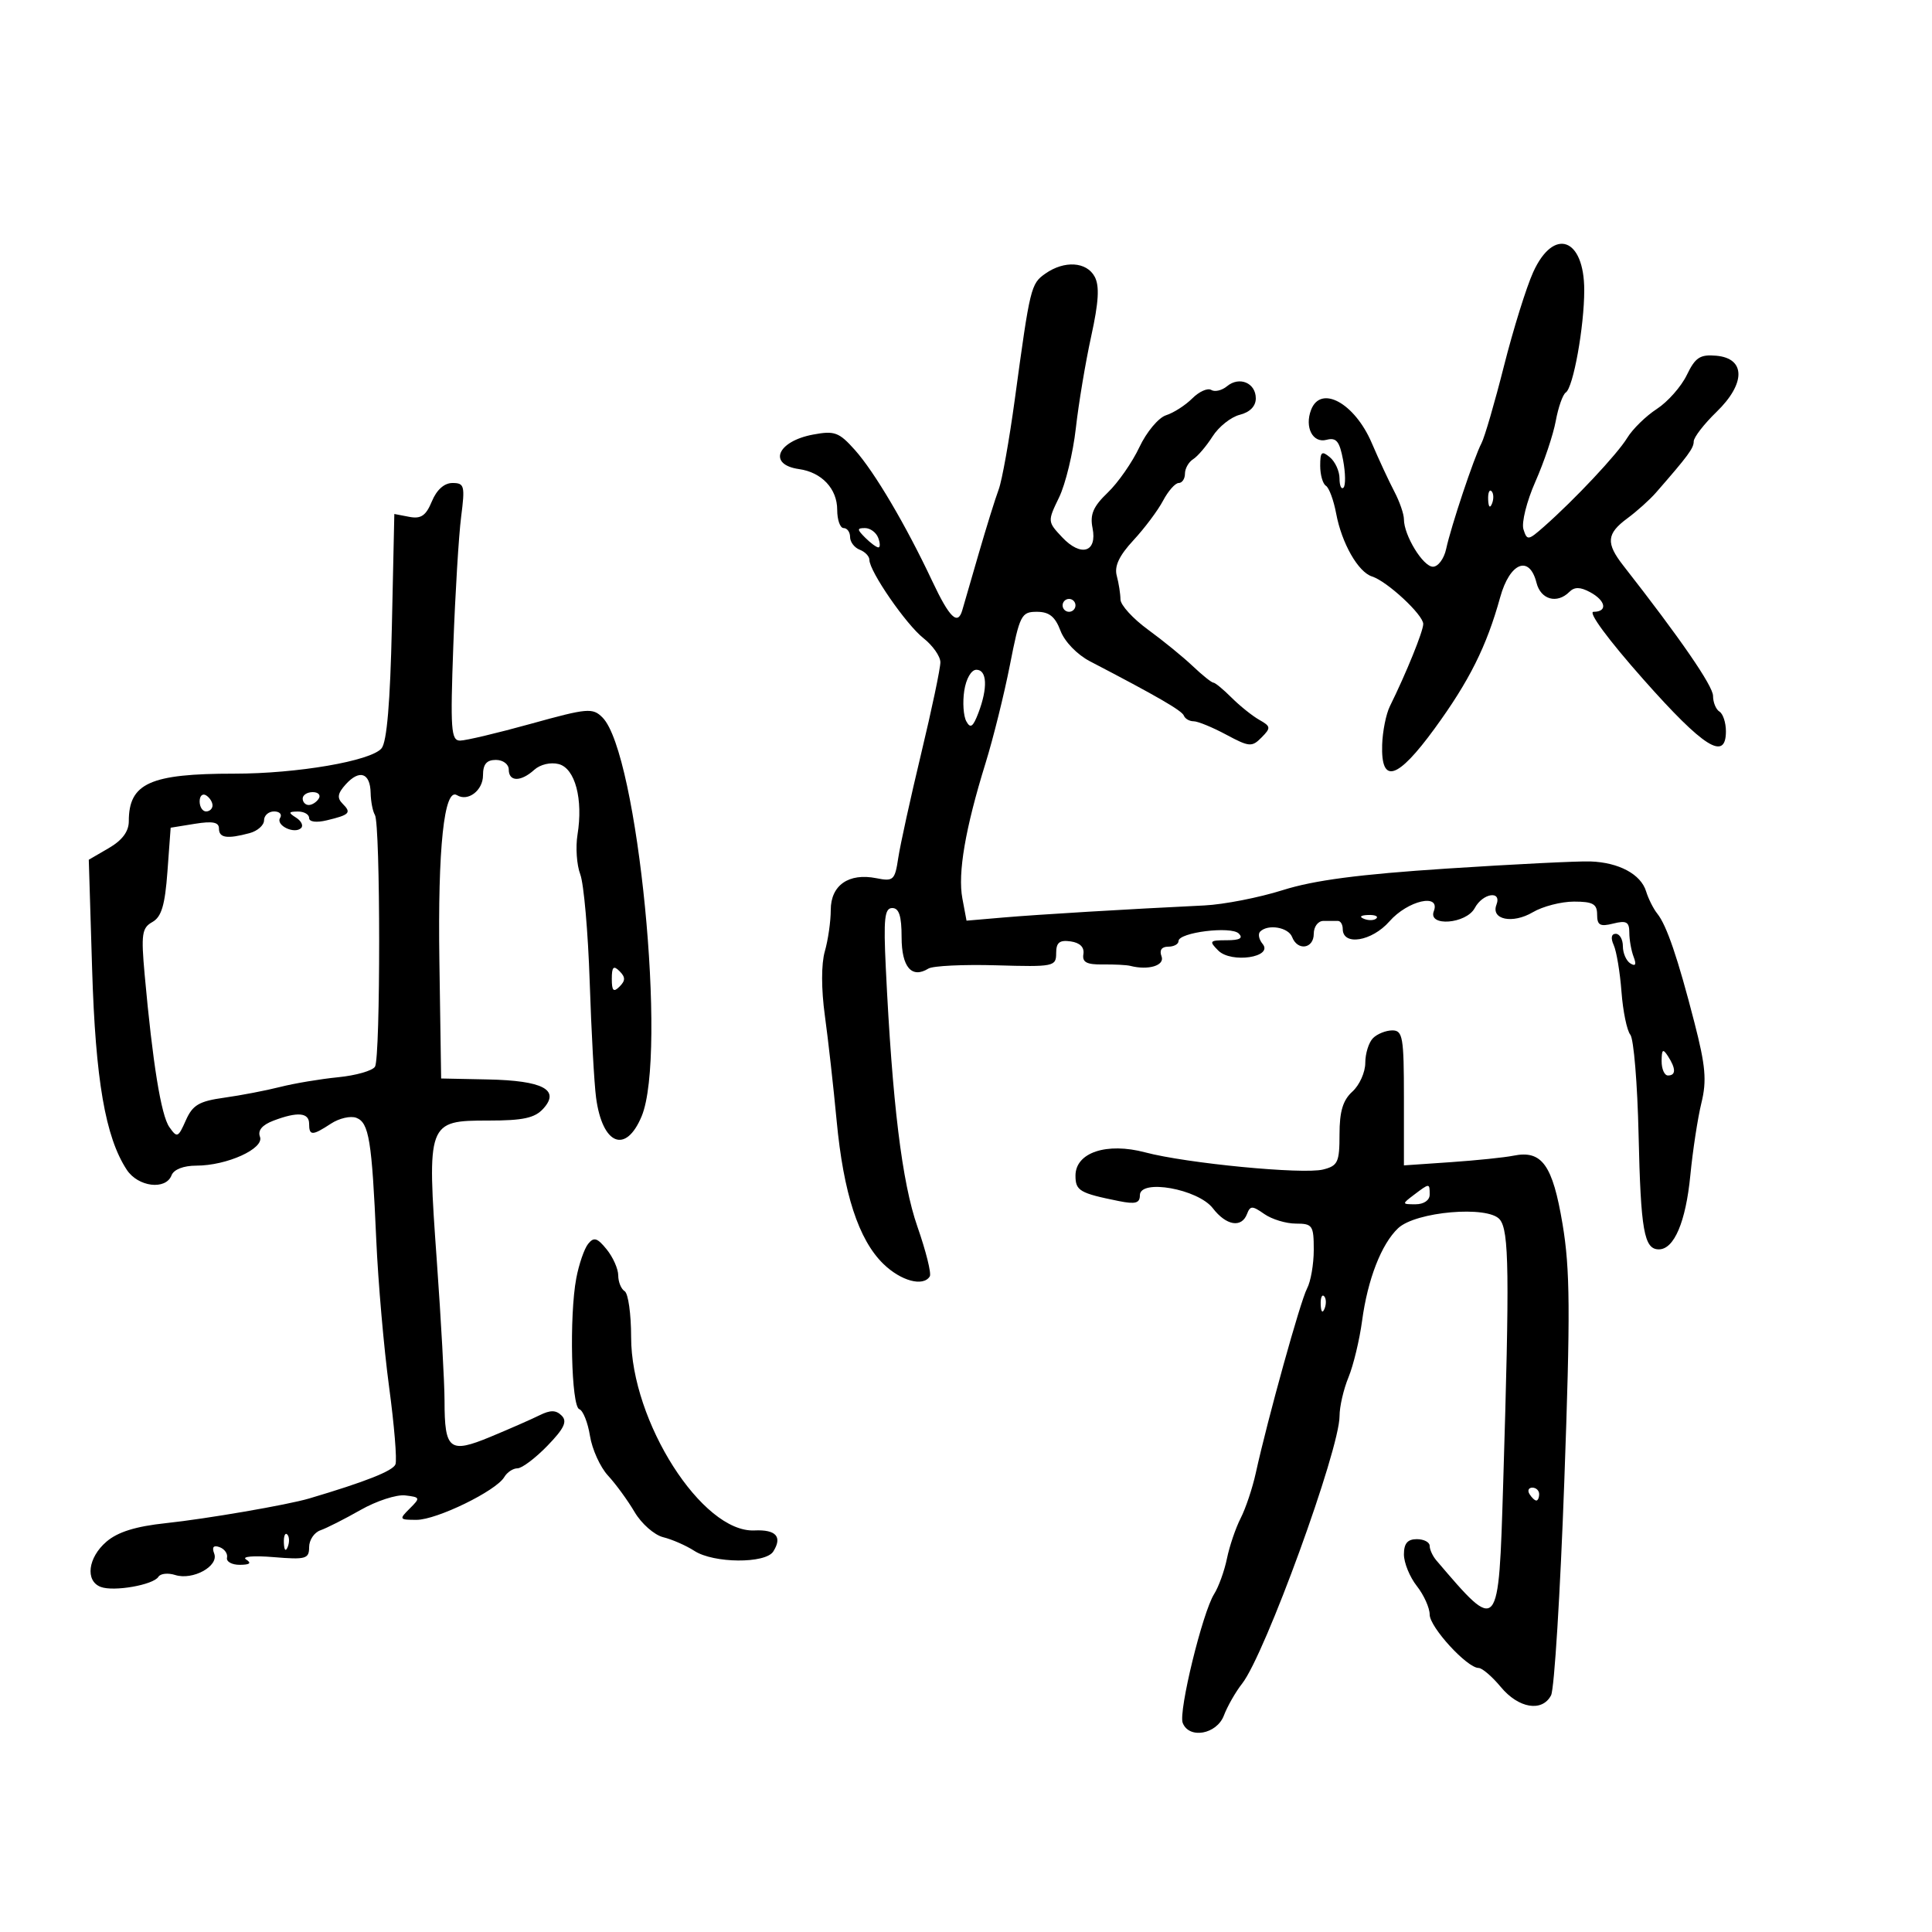 <svg xmlns="http://www.w3.org/2000/svg" width="300" height="300" viewBox="0 0 300 300" version="1.1">
	<path d="M 238.078 42.250 C 237.015 44.587, 234.972 51.144, 233.538 56.820 C 232.104 62.495, 230.532 67.895, 230.045 68.820 C 228.899 70.997, 225.321 81.705, 224.556 85.250 C 224.229 86.763, 223.307 88, 222.507 88 C 220.975 88, 218 83.135, 218 80.631 C 218 79.823, 217.331 77.888, 216.513 76.331 C 215.696 74.774, 214.115 71.375, 213.002 68.779 C 210.340 62.574, 205.092 59.711, 203.584 63.641 C 202.550 66.337, 203.840 68.855, 205.971 68.297 C 207.506 67.896, 208.003 68.502, 208.556 71.447 C 208.932 73.452, 208.961 75.372, 208.620 75.713 C 208.279 76.054, 208 75.413, 208 74.289 C 208 73.165, 207.325 71.685, 206.500 71 C 205.233 69.948, 205 70.153, 205 72.319 C 205 73.728, 205.399 75.129, 205.887 75.430 C 206.374 75.731, 207.091 77.670, 207.478 79.739 C 208.346 84.369, 210.890 88.830, 213.054 89.517 C 215.395 90.260, 221 95.464, 221 96.894 C 221 98.017, 218.363 104.520, 215.816 109.676 C 215.225 110.873, 214.687 113.558, 214.621 115.643 C 214.423 121.845, 216.980 121.062, 222.750 113.152 C 228.151 105.751, 230.835 100.380, 232.946 92.750 C 234.445 87.330, 237.489 86.116, 238.589 90.500 C 239.246 93.117, 241.784 93.816, 243.693 91.907 C 244.483 91.117, 245.369 91.127, 246.893 91.943 C 249.362 93.264, 249.675 95, 247.444 95 C 246.527 95, 249.711 99.316, 255.189 105.500 C 264.565 116.085, 268 118.246, 268 113.559 C 268 112.216, 267.550 110.840, 267 110.500 C 266.450 110.160, 266 109.063, 266 108.062 C 266 106.519, 260.934 99.160, 252.079 87.842 C 249.334 84.333, 249.456 82.876, 252.694 80.487 C 254.176 79.394, 256.173 77.600, 257.133 76.500 C 262.151 70.751, 263 69.599, 263 68.543 C 263 67.910, 264.595 65.847, 266.543 63.958 C 271.095 59.547, 271.075 55.639, 266.500 55.236 C 263.984 55.014, 263.246 55.498, 261.925 58.236 C 261.059 60.031, 258.965 62.400, 257.272 63.500 C 255.578 64.600, 253.508 66.625, 252.671 68 C 251.138 70.519, 244.533 77.560, 239.743 81.781 C 237.293 83.939, 237.123 83.961, 236.561 82.192 C 236.235 81.164, 237.069 77.833, 238.414 74.790 C 239.760 71.747, 241.182 67.512, 241.575 65.378 C 241.967 63.245, 242.668 61.252, 243.133 60.948 C 244.293 60.190, 246 50.731, 246 45.064 C 246 36.926, 241.264 35.244, 238.078 42.250 M 162.334 42.478 C 160.071 44.064, 159.956 44.536, 157.580 62 C 156.720 68.325, 155.593 74.625, 155.076 76 C 154.559 77.375, 153.158 81.875, 151.962 86 C 150.766 90.125, 149.625 94.063, 149.425 94.750 C 148.722 97.174, 147.444 95.939, 144.766 90.250 C 140.656 81.518, 135.809 73.301, 132.744 69.867 C 130.279 67.107, 129.591 66.854, 126.246 67.482 C 120.652 68.531, 119.188 72.152, 124.078 72.841 C 127.599 73.337, 130 75.897, 130 79.155 C 130 80.720, 130.450 82, 131 82 C 131.550 82, 132 82.627, 132 83.393 C 132 84.159, 132.675 85.045, 133.500 85.362 C 134.325 85.678, 135 86.386, 135 86.934 C 135 88.713, 140.702 96.978, 143.386 99.089 C 144.824 100.220, 146.010 101.900, 146.022 102.823 C 146.034 103.745, 144.693 110.125, 143.042 117 C 141.392 123.875, 139.789 131.173, 139.481 133.217 C 138.960 136.681, 138.728 136.896, 136.083 136.367 C 131.798 135.510, 129 137.455, 129 141.292 C 129 143.064, 128.585 145.960, 128.078 147.728 C 127.514 149.695, 127.517 153.575, 128.086 157.721 C 128.598 161.450, 129.419 168.775, 129.911 174 C 130.976 185.318, 133.317 192.501, 137.161 196.250 C 139.890 198.910, 143.359 199.846, 144.378 198.198 C 144.651 197.756, 143.786 194.281, 142.456 190.476 C 140.059 183.615, 138.555 171.297, 137.545 150.250 C 137.179 142.633, 137.357 141, 138.550 141 C 139.603 141, 140 142.240, 140 145.531 C 140 150.171, 141.567 152.004, 144.163 150.400 C 144.855 149.972, 149.601 149.744, 154.710 149.892 C 163.634 150.152, 164 150.078, 164 148.012 C 164 146.353, 164.515 145.934, 166.250 146.180 C 167.692 146.385, 168.403 147.093, 168.229 148.152 C 168.022 149.412, 168.732 149.793, 171.229 149.762 C 173.028 149.739, 174.950 149.836, 175.500 149.978 C 178.318 150.707, 180.906 149.920, 180.362 148.500 C 179.997 147.550, 180.375 147, 181.393 147 C 182.277 147, 183 146.608, 183 146.128 C 183 144.781, 191.165 143.765, 192.362 144.962 C 193.079 145.679, 192.499 146, 190.486 146 C 187.811 146, 187.704 146.132, 189.175 147.604 C 191.198 149.627, 197.774 148.637, 196.056 146.568 C 195.485 145.879, 195.313 145.020, 195.675 144.658 C 196.887 143.446, 200.056 143.984, 200.638 145.500 C 201.484 147.703, 204 147.328, 204 145 C 204 143.889, 204.667 143, 205.500 143 C 206.325 143, 207.338 143, 207.750 143 C 208.162 143, 208.500 143.563, 208.500 144.250 C 208.500 146.918, 213.019 146.184, 215.749 143.073 C 218.604 139.819, 223.733 138.648, 222.638 141.500 C 221.703 143.937, 227.679 143.468, 229 141 C 230.245 138.673, 233.236 138.221, 232.365 140.492 C 231.477 142.806, 234.879 143.503, 238.016 141.650 C 239.552 140.742, 242.427 140, 244.404 140 C 247.345 140, 248 140.368, 248 142.019 C 248 143.673, 248.452 143.925, 250.500 143.411 C 252.551 142.896, 253 143.147, 253 144.810 C 253 145.924, 253.301 147.622, 253.670 148.582 C 254.127 149.773, 253.968 150.098, 253.170 149.605 C 252.526 149.207, 252 148.009, 252 146.941 C 252 145.873, 251.502 145, 250.893 145 C 250.204 145, 250.085 145.661, 250.577 146.750 C 251.012 147.713, 251.554 150.975, 251.783 154 C 252.011 157.025, 252.629 160.027, 253.157 160.672 C 253.684 161.317, 254.261 168.292, 254.438 176.172 C 254.774 191.085, 255.288 194, 257.584 194 C 259.958 194, 261.768 189.744, 262.474 182.500 C 262.849 178.650, 263.623 173.593, 264.194 171.262 C 265.043 167.795, 264.845 165.522, 263.104 158.762 C 260.525 148.743, 258.799 143.682, 257.341 141.866 C 256.738 141.115, 255.957 139.560, 255.606 138.410 C 254.793 135.752, 251.387 133.921, 246.960 133.765 C 245.057 133.697, 235.039 134.195, 224.697 134.870 C 211.070 135.760, 204.052 136.680, 199.197 138.215 C 195.514 139.380, 190.025 140.452, 187 140.598 C 175.127 141.168, 161.229 142.002, 155.792 142.470 L 150.083 142.961 149.437 139.513 C 148.700 135.587, 149.887 128.653, 153.034 118.500 C 154.227 114.650, 155.931 107.787, 156.821 103.250 C 158.344 95.485, 158.590 95, 161 95 C 162.916 95, 163.841 95.741, 164.672 97.941 C 165.310 99.633, 167.257 101.650, 169.257 102.691 C 179.751 108.154, 183.534 110.344, 183.833 111.128 C 184.017 111.607, 184.698 112, 185.348 112 C 185.998 112, 188.273 112.934, 190.403 114.076 C 193.984 115.996, 194.398 116.029, 195.888 114.519 C 197.372 113.017, 197.343 112.798, 195.534 111.773 C 194.453 111.160, 192.520 109.611, 191.238 108.329 C 189.957 107.048, 188.685 106, 188.411 106 C 188.137 106, 186.695 104.844, 185.206 103.431 C 183.718 102.018, 180.588 99.467, 178.250 97.762 C 175.912 96.056, 173.994 93.950, 173.986 93.080 C 173.979 92.211, 173.719 90.554, 173.408 89.397 C 173.012 87.921, 173.782 86.283, 175.993 83.897 C 177.726 82.029, 179.797 79.263, 180.597 77.750 C 181.397 76.237, 182.490 75, 183.026 75 C 183.562 75, 184 74.347, 184 73.550 C 184 72.752, 184.573 71.740, 185.274 71.300 C 185.975 70.860, 187.330 69.270, 188.287 67.766 C 189.243 66.262, 191.145 64.751, 192.513 64.407 C 194.084 64.013, 195 63.075, 195 61.860 C 195 59.458, 192.450 58.382, 190.531 59.974 C 189.737 60.633, 188.634 60.892, 188.080 60.550 C 187.526 60.207, 186.201 60.799, 185.135 61.865 C 184.069 62.931, 182.239 64.107, 181.068 64.479 C 179.894 64.851, 178.036 67.074, 176.928 69.429 C 175.823 71.780, 173.611 74.957, 172.012 76.488 C 169.754 78.651, 169.226 79.882, 169.649 81.993 C 170.403 85.766, 167.853 86.536, 164.925 83.420 C 162.656 81.005, 162.652 80.954, 164.451 77.242 C 165.449 75.184, 166.620 70.350, 167.054 66.500 C 167.487 62.650, 168.561 56.224, 169.440 52.221 C 170.608 46.905, 170.754 44.410, 169.984 42.971 C 168.735 40.636, 165.282 40.414, 162.334 42.478 M 67.062 77.850 C 66.139 80.080, 65.375 80.603, 63.556 80.256 L 61.231 79.811 60.850 97.270 C 60.593 109.048, 60.072 115.209, 59.247 116.202 C 57.619 118.164, 46.140 120.137, 36.378 120.133 C 23.297 120.128, 20 121.616, 20 127.525 C 20 129.113, 18.982 130.479, 16.893 131.693 L 13.786 133.500 14.305 150.500 C 14.830 167.711, 16.359 176.566, 19.682 181.638 C 21.433 184.310, 25.739 184.844, 26.638 182.500 C 26.988 181.590, 28.500 181, 30.485 181 C 35.240 181, 41.072 178.352, 40.367 176.514 C 39.991 175.535, 40.707 174.682, 42.463 174.014 C 46.201 172.593, 48 172.751, 48 174.500 C 48 176.381, 48.494 176.377, 51.394 174.477 C 52.672 173.640, 54.444 173.233, 55.332 173.574 C 57.297 174.328, 57.744 177.062, 58.425 192.500 C 58.716 199.100, 59.612 209.373, 60.415 215.329 C 61.219 221.285, 61.665 226.709, 61.407 227.383 C 61.015 228.404, 56.747 230.092, 48 232.685 C 44.651 233.677, 32.084 235.842, 25.773 236.513 C 21.061 237.014, 18.290 237.878, 16.523 239.396 C 13.658 241.857, 13.200 245.479, 15.634 246.413 C 17.651 247.187, 23.815 246.109, 24.595 244.846 C 24.910 244.336, 26.084 244.209, 27.203 244.565 C 29.934 245.431, 34.011 243.192, 33.261 241.237 C 32.874 240.229, 33.149 239.897, 34.091 240.239 C 34.866 240.520, 35.387 241.256, 35.250 241.875 C 35.112 242.494, 36.012 242.993, 37.250 242.985 C 38.809 242.974, 39.103 242.717, 38.207 242.149 C 37.487 241.693, 39.375 241.532, 42.457 241.788 C 47.493 242.206, 48 242.064, 48 240.240 C 48 239.137, 48.788 237.960, 49.750 237.626 C 50.712 237.292, 53.520 235.870, 55.989 234.466 C 58.458 233.062, 61.581 232.045, 62.929 232.207 C 65.267 232.487, 65.298 232.580, 63.618 234.250 C 61.938 235.919, 61.988 236, 64.687 236 C 67.818 236, 77.045 231.501, 78.300 229.363 C 78.740 228.613, 79.664 228, 80.354 228 C 81.043 228, 83.135 226.424, 85.002 224.498 C 87.606 221.811, 88.122 220.722, 87.218 219.818 C 86.335 218.935, 85.473 218.922, 83.770 219.767 C 82.522 220.386, 79.097 221.890, 76.159 223.109 C 69.794 225.749, 69.032 225.151, 69.027 217.500 C 69.025 214.750, 68.486 204.985, 67.829 195.799 C 66.285 174.215, 66.363 174, 75.824 174 C 81.243 174, 83.044 173.609, 84.370 172.143 C 87.014 169.222, 84.291 167.791, 75.756 167.616 L 68.500 167.467 68.227 149.175 C 67.966 131.682, 68.968 122.244, 70.956 123.473 C 72.658 124.525, 75 122.741, 75 120.393 C 75 118.667, 75.557 118, 77 118 C 78.111 118, 79 118.667, 79 119.500 C 79 121.408, 80.872 121.426, 82.958 119.538 C 83.886 118.698, 85.505 118.319, 86.762 118.648 C 89.306 119.313, 90.572 124.087, 89.673 129.626 C 89.360 131.559, 89.553 134.325, 90.104 135.773 C 90.654 137.221, 91.313 144.727, 91.568 152.453 C 91.822 160.179, 92.268 168.278, 92.559 170.450 C 93.538 177.768, 97.161 179.252, 99.629 173.346 C 103.639 163.749, 99.041 116.898, 93.550 111.407 C 92.024 109.881, 91.226 109.952, 82.467 112.381 C 77.275 113.822, 72.313 115, 71.440 115 C 70.037 115, 69.915 113.284, 70.391 100.250 C 70.688 92.138, 71.234 83.138, 71.605 80.250 C 72.224 75.428, 72.114 75, 70.261 75 C 68.985 75, 67.808 76.048, 67.062 77.850 M 231.079 77.583 C 231.127 78.748, 231.364 78.985, 231.683 78.188 C 231.972 77.466, 231.936 76.603, 231.604 76.271 C 231.272 75.939, 231.036 76.529, 231.079 77.583 M 134.357 83.500 C 135.182 84.325, 136.100 85, 136.397 85 C 136.694 85, 136.678 84.325, 136.362 83.500 C 136.045 82.675, 135.127 82, 134.322 82 C 133.051 82, 133.056 82.199, 134.357 83.500 M 165 94 C 165 94.550, 165.450 95, 166 95 C 166.550 95, 167 94.550, 167 94 C 167 93.450, 166.550 93, 166 93 C 165.450 93, 165 93.450, 165 94 M 149.730 107.250 C 149.456 109.037, 149.599 111.175, 150.046 112 C 150.685 113.179, 151.089 112.897, 151.930 110.685 C 153.403 106.810, 153.270 104, 151.613 104 C 150.818 104, 150.015 105.385, 149.730 107.250 M 53.691 121.789 C 52.421 123.192, 52.304 123.904, 53.197 124.797 C 54.608 126.208, 54.308 126.525, 50.750 127.378 C 49.117 127.770, 48 127.624, 48 127.019 C 48 126.459, 47.212 126.007, 46.250 126.015 C 44.782 126.028, 44.737 126.181, 45.971 126.961 C 46.780 127.473, 47.137 128.196, 46.764 128.569 C 45.746 129.587, 42.778 128.169, 43.496 127.007 C 43.838 126.453, 43.416 126, 42.559 126 C 41.702 126, 41 126.623, 41 127.383 C 41 128.144, 39.987 129.038, 38.750 129.370 C 35.259 130.305, 34 130.117, 34 128.657 C 34 127.665, 33.022 127.473, 30.250 127.920 L 26.500 128.526 26 135.334 C 25.616 140.568, 25.074 142.380, 23.659 143.172 C 22.036 144.080, 21.894 145.049, 22.463 151.351 C 23.705 165.095, 25.013 173.181, 26.292 175.006 C 27.499 176.729, 27.660 176.664, 28.851 173.975 C 29.909 171.585, 30.906 170.995, 34.811 170.450 C 37.390 170.091, 41.300 169.340, 43.500 168.782 C 45.700 168.223, 49.750 167.545, 52.500 167.274 C 55.250 167.003, 57.827 166.268, 58.227 165.641 C 59.100 164.273, 59.087 127.949, 58.213 126.536 C 57.878 125.994, 57.581 124.454, 57.552 123.113 C 57.486 120.005, 55.822 119.434, 53.691 121.789 M 31 124.441 C 31 125.298, 31.450 126, 32 126 C 32.550 126, 33 125.577, 33 125.059 C 33 124.541, 32.550 123.840, 32 123.500 C 31.450 123.160, 31 123.584, 31 124.441 M 47 124 C 47 124.550, 47.423 125, 47.941 125 C 48.459 125, 49.160 124.550, 49.500 124 C 49.840 123.450, 49.416 123, 48.559 123 C 47.702 123, 47 123.450, 47 124 M 211.813 142.683 C 212.534 142.972, 213.397 142.936, 213.729 142.604 C 214.061 142.272, 213.471 142.036, 212.417 142.079 C 211.252 142.127, 211.015 142.364, 211.813 142.683 M 95 152 C 95 153.867, 95.267 154.133, 96.200 153.200 C 97.133 152.267, 97.133 151.733, 96.200 150.800 C 95.267 149.867, 95 150.133, 95 152 M 213.200 161.200 C 212.540 161.860, 212 163.590, 212 165.045 C 212 166.500, 211.100 168.505, 210 169.500 C 208.526 170.834, 208 172.580, 208 176.136 C 208 180.477, 207.743 181.026, 205.445 181.603 C 202.320 182.387, 184.237 180.644, 177.823 178.939 C 171.837 177.349, 167 178.964, 167 182.554 C 167 184.897, 167.650 185.277, 173.750 186.505 C 176.308 187.020, 177 186.826, 177 185.599 C 177 183.011, 186.021 184.622, 188.333 187.621 C 190.411 190.317, 192.787 190.718, 193.633 188.514 C 194.137 187.200, 194.448 187.200, 196.324 188.514 C 197.491 189.331, 199.695 190, 201.223 190 C 203.804 190, 204 190.287, 204 194.066 C 204 196.302, 203.530 199.010, 202.955 200.084 C 201.935 201.990, 196.852 220.288, 194.996 228.736 C 194.484 231.066, 193.430 234.216, 192.653 235.736 C 191.876 237.256, 190.918 240.075, 190.522 242 C 190.127 243.925, 189.232 246.407, 188.532 247.516 C 186.726 250.379, 182.972 265.763, 183.648 267.526 C 184.629 270.082, 188.931 269.312, 190.045 266.382 C 190.592 264.943, 191.864 262.716, 192.872 261.435 C 196.431 256.911, 208.015 225.095, 208.005 219.872 C 208.002 218.427, 208.625 215.727, 209.389 213.872 C 210.153 212.017, 211.105 208.069, 211.504 205.097 C 212.370 198.650, 214.505 193.164, 217.103 190.713 C 219.839 188.130, 231.063 187.166, 232.881 189.357 C 234.333 191.107, 234.417 197.553, 233.415 230.312 C 232.698 253.760, 232.759 253.689, 223.031 242.292 C 222.464 241.628, 222 240.615, 222 240.042 C 222 239.469, 221.100 239, 220 239 C 218.564 239, 218 239.667, 218 241.365 C 218 242.666, 218.900 244.874, 220 246.273 C 221.100 247.671, 222 249.669, 222 250.712 C 222 252.661, 227.809 259, 229.595 259 C 230.144 259, 231.698 260.331, 233.047 261.958 C 235.802 265.280, 239.464 265.887, 240.848 263.250 C 241.353 262.288, 242.278 247.325, 242.904 230 C 243.857 203.619, 243.812 197.130, 242.630 190.066 C 241.092 180.876, 239.430 178.559, 235.019 179.453 C 233.634 179.734, 229.238 180.188, 225.250 180.462 L 218 180.960 218 170.480 C 218 161.055, 217.819 160, 216.200 160 C 215.210 160, 213.860 160.540, 213.200 161.200 M 258.015 164.750 C 258.007 165.988, 258.450 167, 259 167 C 260.253 167, 260.253 165.939, 259 164 C 258.216 162.787, 258.028 162.931, 258.015 164.750 M 219.559 185.532 C 217.662 186.967, 217.668 187, 219.809 187 C 221.090 187, 222 186.377, 222 185.500 C 222 183.690, 221.993 183.691, 219.559 185.532 M 91.326 193.147 C 90.727 193.891, 89.897 196.300, 89.482 198.500 C 88.383 204.327, 88.709 218.403, 89.953 218.818 C 90.530 219.010, 91.276 220.875, 91.610 222.961 C 91.943 225.047, 93.203 227.822, 94.409 229.127 C 95.616 230.432, 97.475 232.981, 98.541 234.791 C 99.607 236.601, 101.609 238.360, 102.990 238.699 C 104.370 239.039, 106.548 239.995, 107.829 240.825 C 110.821 242.763, 118.866 242.824, 120.072 240.917 C 121.519 238.628, 120.505 237.490, 117.156 237.646 C 109.038 238.025, 98 220.725, 98 207.624 C 98 204.046, 97.550 200.840, 97 200.500 C 96.450 200.160, 96 199.058, 96 198.052 C 96 197.045, 95.193 195.226, 94.208 194.008 C 92.743 192.199, 92.216 192.042, 91.326 193.147 M 205.079 202.583 C 205.127 203.748, 205.364 203.985, 205.683 203.188 C 205.972 202.466, 205.936 201.603, 205.604 201.271 C 205.272 200.939, 205.036 201.529, 205.079 202.583 M 237.500 232 C 237.840 232.550, 238.316 233, 238.559 233 C 238.802 233, 239 232.550, 239 232 C 239 231.450, 238.523 231, 237.941 231 C 237.359 231, 237.160 231.450, 237.500 232 M 44.079 239.583 C 44.127 240.748, 44.364 240.985, 44.683 240.188 C 44.972 239.466, 44.936 238.603, 44.604 238.271 C 44.272 237.939, 44.036 238.529, 44.079 239.583" stroke="none" fill="black" fill-rule="evenodd"/>
</svg>